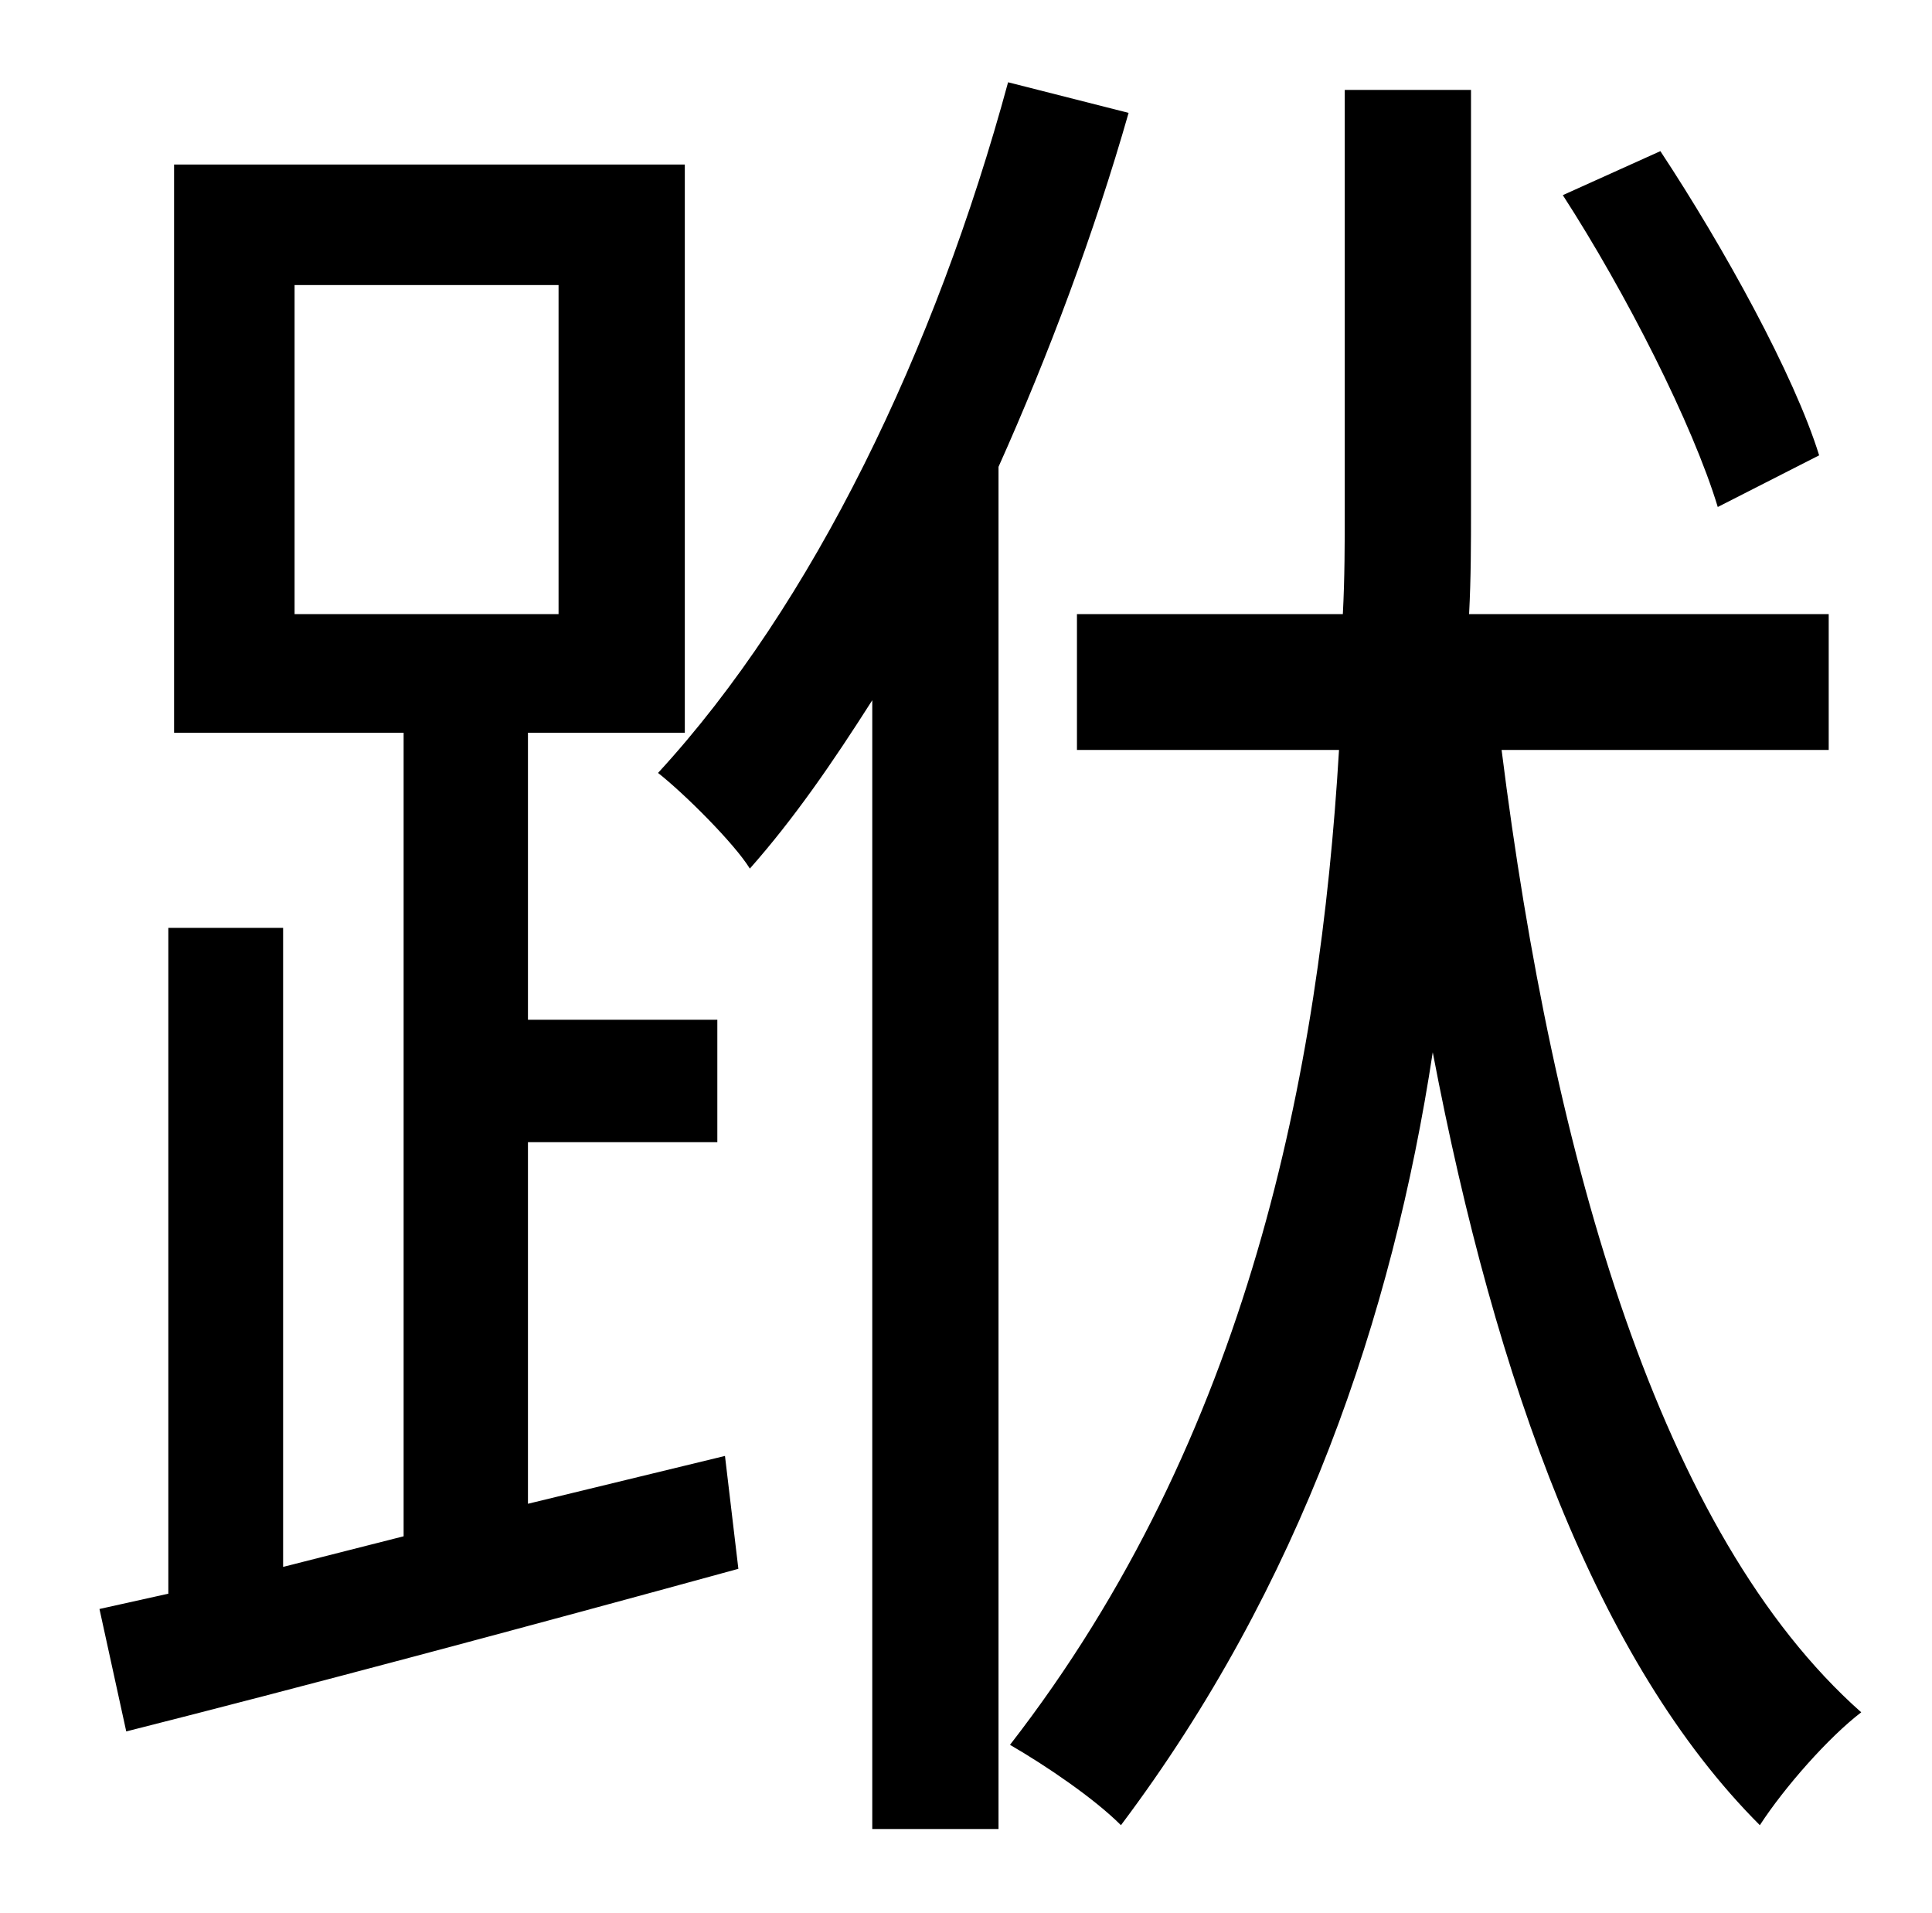 <?xml version="1.0" standalone="no"?>
<!DOCTYPE svg PUBLIC "-//W3C//DTD SVG 1.1//EN" "http://www.w3.org/Graphics/SVG/1.1/DTD/svg11.dtd" >
<svg xmlns="http://www.w3.org/2000/svg" xmlns:xlink="http://www.w3.org/1999/xlink" version="1.1" viewBox="-10 0 1010 1000">
   <path fill="currentColor"
d="M941 238l-53 27c-13 -43 -48 -112 -81 -163l51 -23c33 50 70 117 83 159zM144 149v172h138v-172h-138zM266 786l103 -25l7 59c-113 31 -229 62 -320 85l-14 -64l36 -8v-348h60v334l63 -16v-420h-120v-297h267v297h-82v150h99v64h-99v189zM517 43l63 16
c-18 63 -42 127 -68 185v712h-66v-590c-21 33 -41 62 -64 88c-8 -13 -34 -39 -48 -50c81 -88 145 -221 183 -361zM946 392h-171c27 215 83 410 188 503c-17 13 -40 39 -53 59c-85 -85 -138 -231 -171 -404c-21 138 -69 279 -163 404c-14 -14 -39 -31 -58 -42
c125 -161 162 -352 172 -520h-137v-71h139c1 -19 1 -37 1 -55v-219h66v219c0 18 0 36 -1 55h188v71z" />
</svg>
